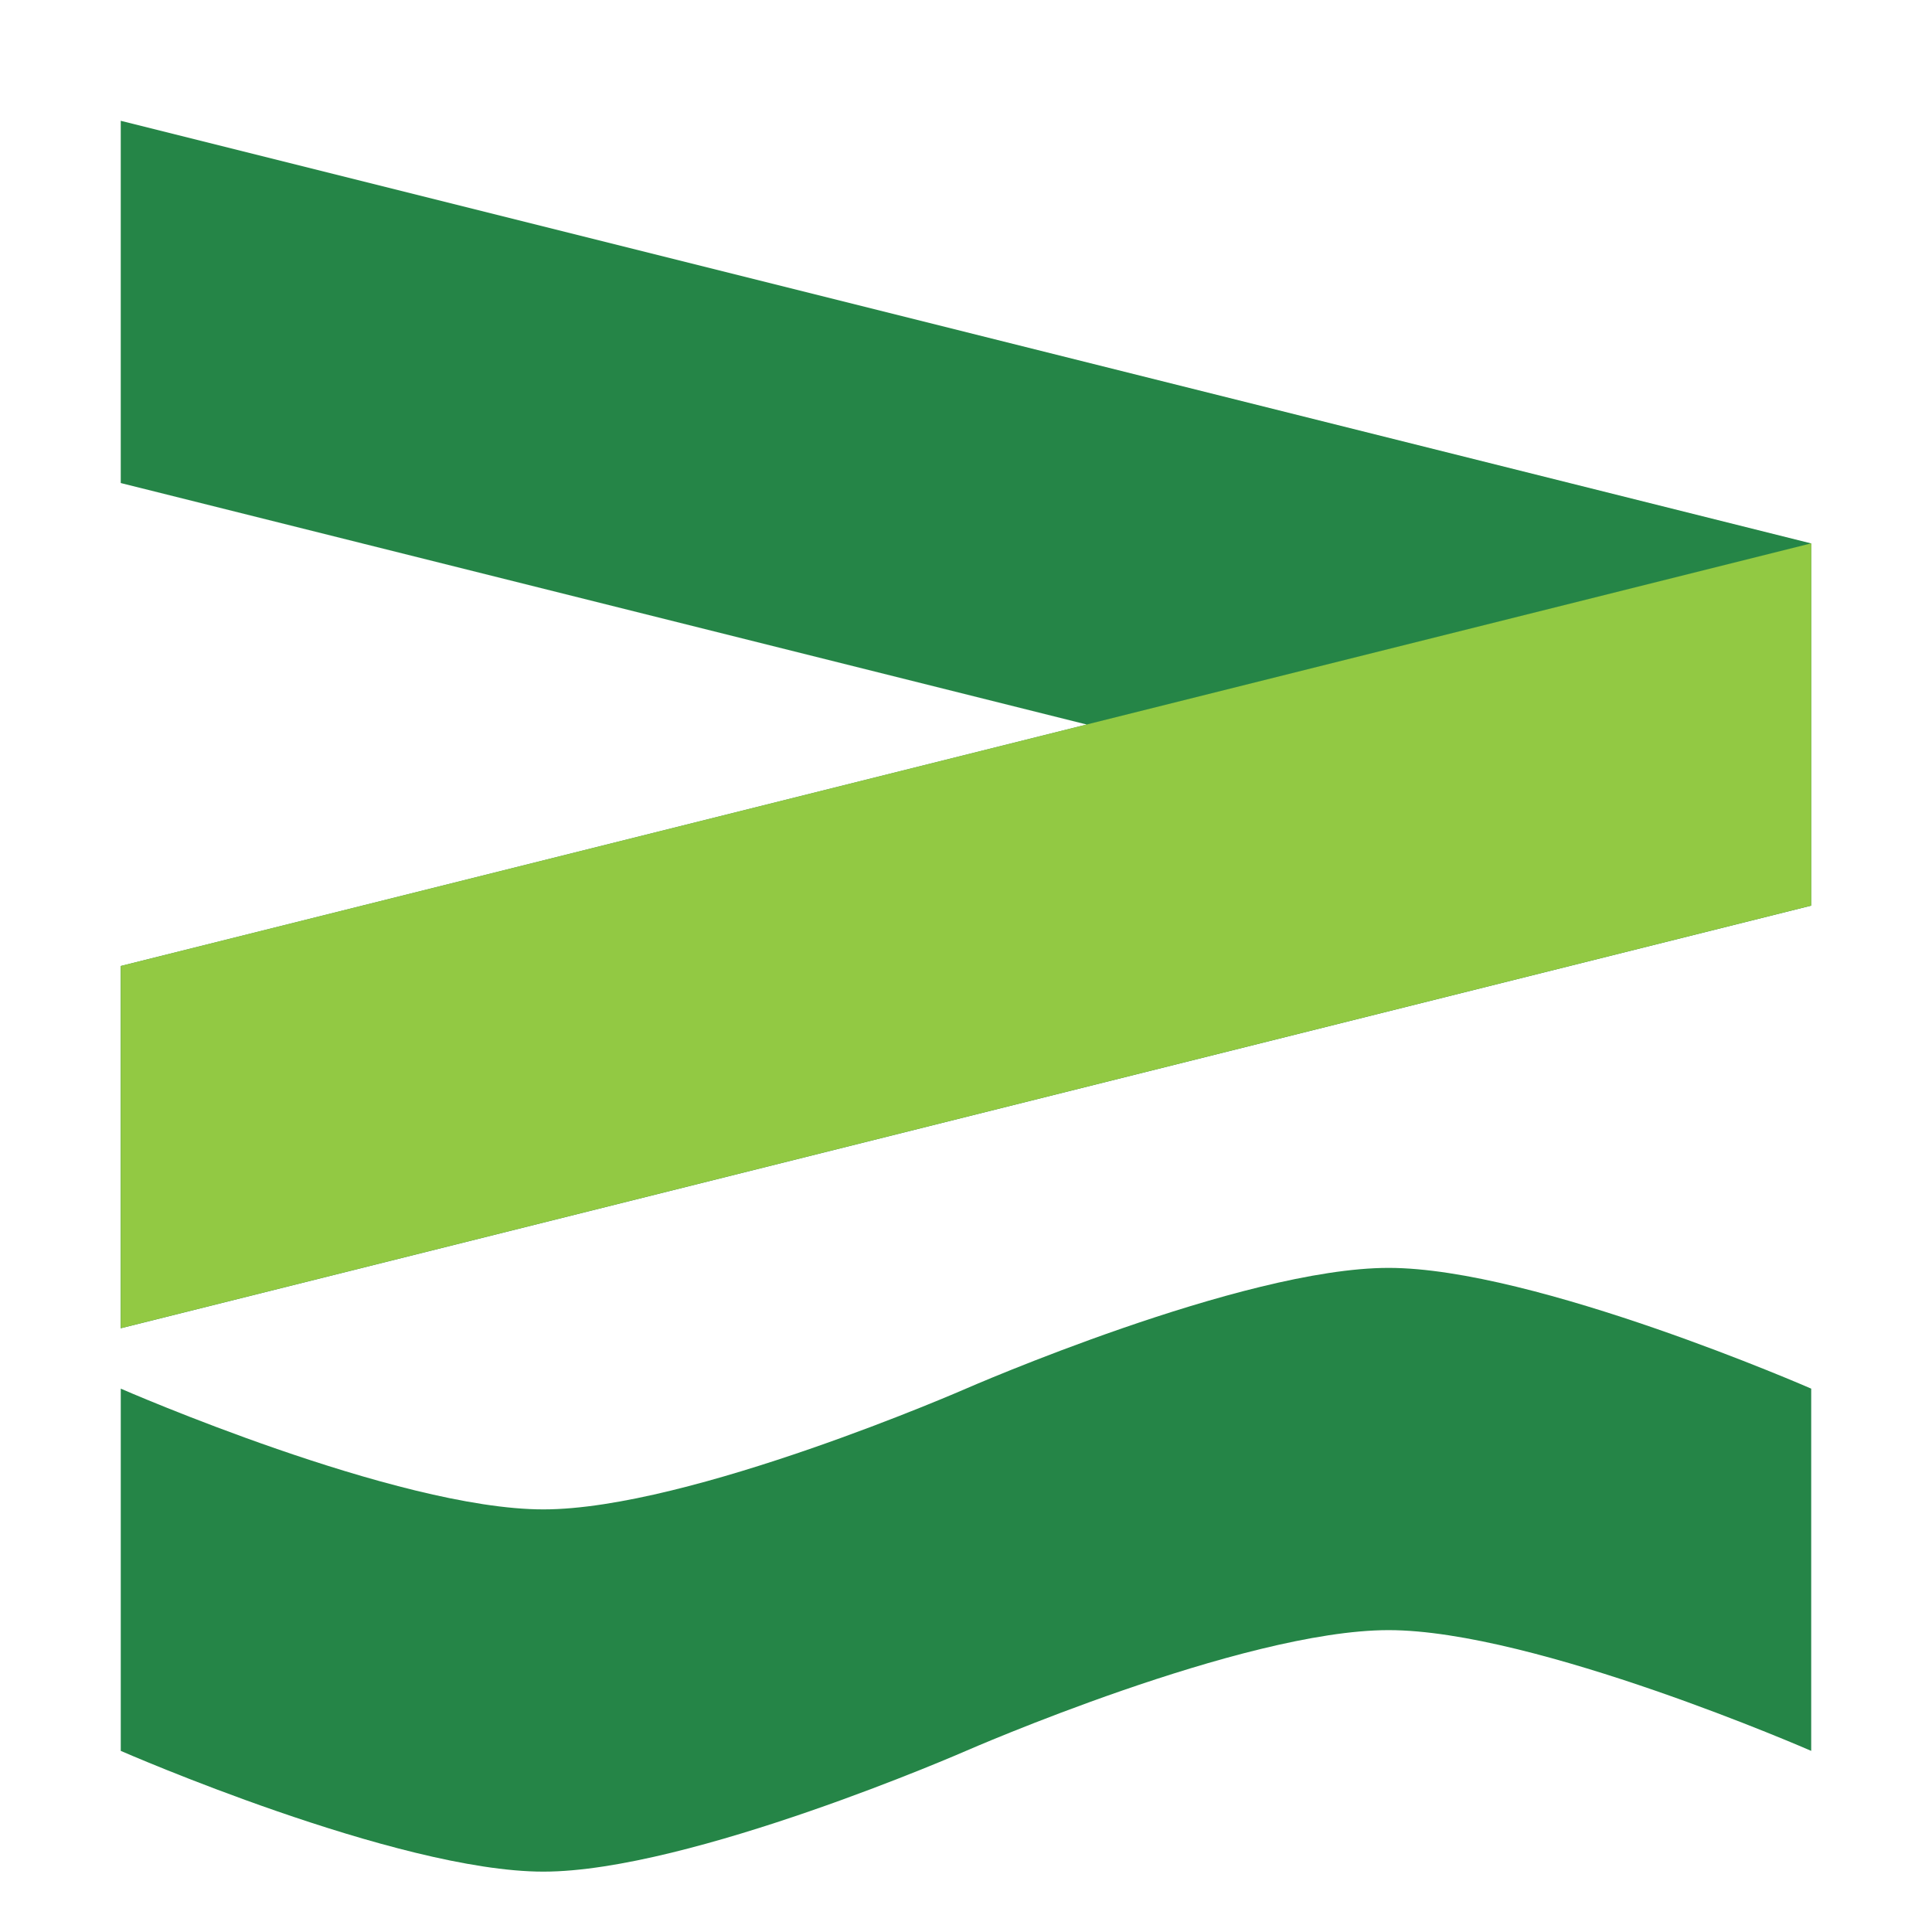 <?xml version="1.0" encoding="UTF-8"?>
<!-- Created with Inkscape (http://www.inkscape.org/) -->
<svg width="512" height="512" enable-background="new" version="1.1" viewBox="0 0 135.47 135.47" xmlns="http://www.w3.org/2000/svg" xmlns:cc="http://creativecommons.org/ns#" xmlns:dc="http://purl.org/dc/elements/1.1/" xmlns:rdf="http://www.w3.org/1999/02/22-rdf-syntax-ns#">
 <g transform="translate(0 -161.53)" fill="#258547">
  <path d="m8.467 195.4-1e-7 -25.4 118.53 29.633v25.4l-118.53 29.633 1e-7 -25.4 67.733-16.933z"/>
  <path d="m127 258.9s-19.36-8.467-29.633-8.467-29.633 8.467-29.633 8.467-19.36 8.467-29.633 8.467c-10.273 0-29.633-8.467-29.633-8.467v25.4s19.36 8.467 29.633 8.467c10.273 0 29.633-8.467 29.633-8.467s19.36-8.467 29.633-8.467 29.633 8.467 29.633 8.467z"/>
 </g>
 <g display="none">
  <path d="m67.733 2.117-21.167 38.1 12.7 2.117-6.35 91.017h29.633l-6.35-91.017 12.7-2.117z" fill="#7cb326"/>
 </g>
 <g transform="translate(0 -161.53)">
  <path d="m127 199.63v25.4l-118.53 29.633 1e-7 -25.4z" fill="#92c943"/>
 </g>
 <g transform="translate(0 -161.53)" display="none">
  <path transform="matrix(.265 0 0 .265 0 161.53)" d="m256 16-32 64-192-48v96l152.73 30.545-8.727 17.455h48l-3.281 32.82-188.72 47.18v96l178.87-44.719-8.062 80.623c-20.373 6.505-42.585 12.096-58.809 12.096-38.827 0-112-32-112-32v96s73.173 32 112 32c13.623 0 31.471-3.944 48.906-9.059l-0.906 9.059h128l-5.361-53.609c18.81-5.747 38.575-10.391 53.361-10.391 38.827 0 112 32 112 32v-96s-73.173-32-112-32c-17.256 0-41.28 6.324-62.666 13.348l-6.406-64.08 181.07-45.268v-96l-182.86-45.715zm32.326 163.27 28.119 5.623-26.885 6.721z" fill="none" stroke="#646464" stroke-linecap="round" stroke-linejoin="round" stroke-width="2"/>
 </g>
</svg>
